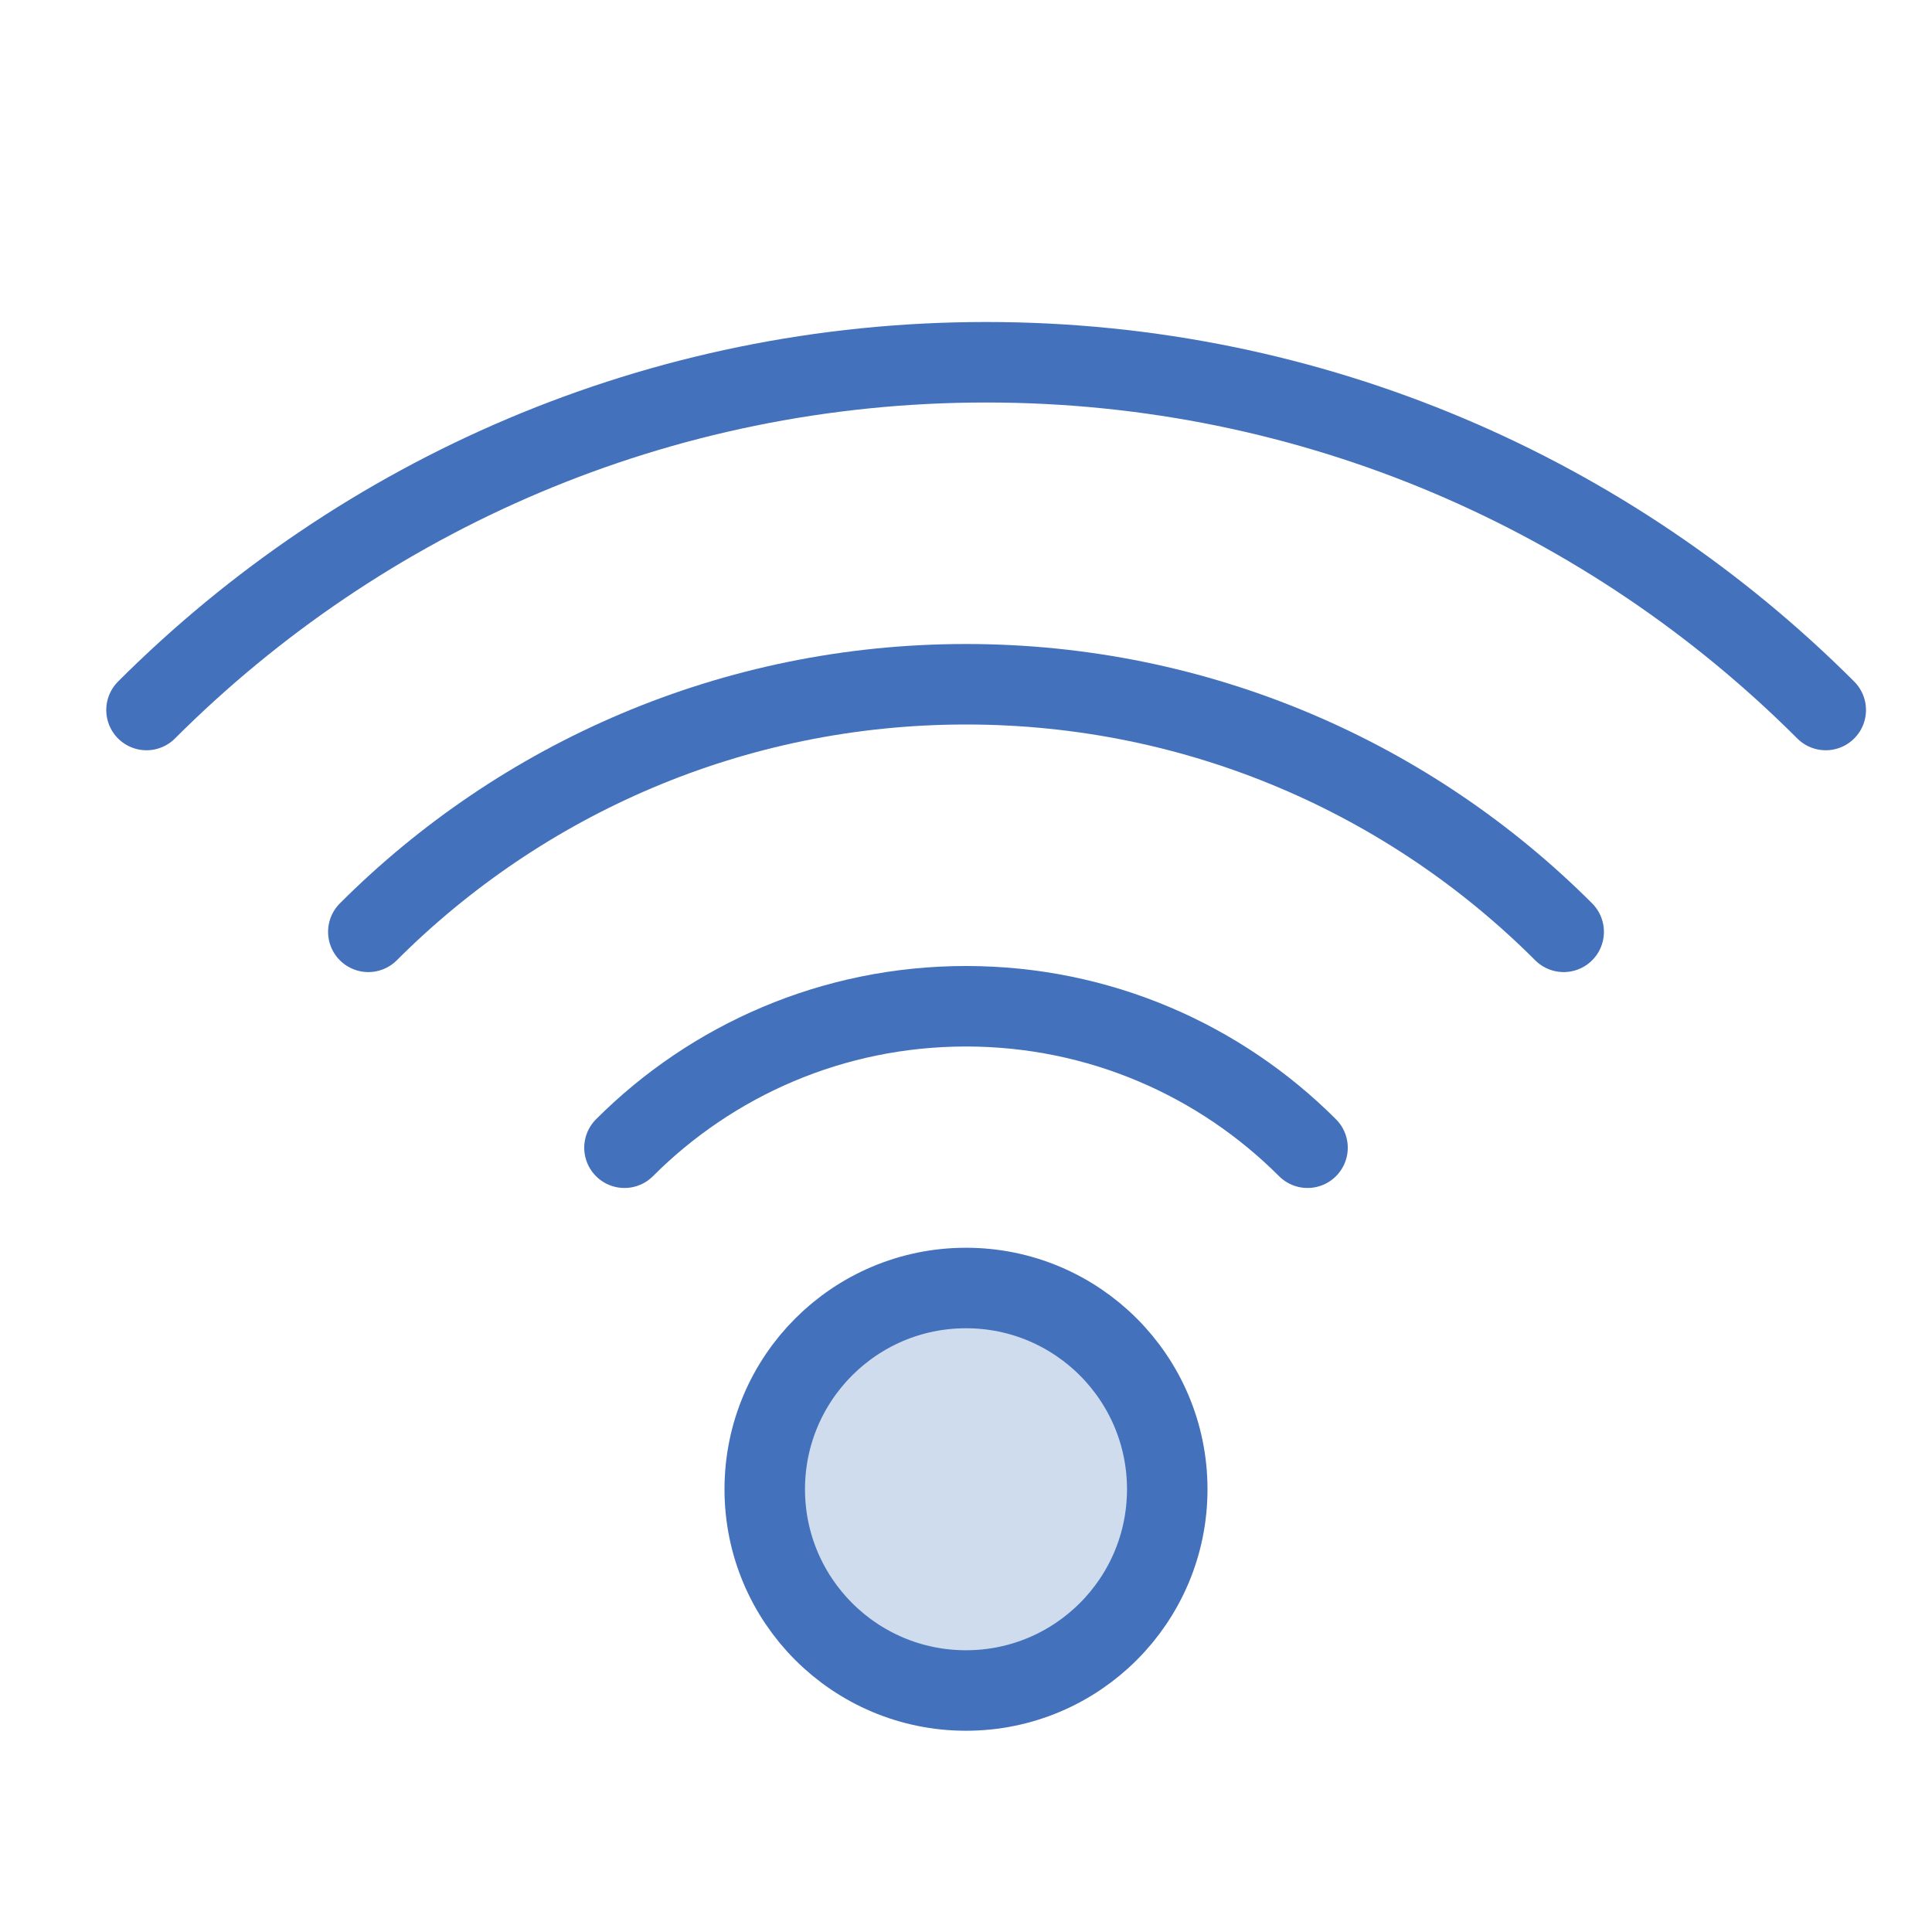 <?xml version="1.0" encoding="UTF-8" standalone="no"?>
<svg width="48px" height="48px" viewBox="0 0 48 48" version="1.1" xmlns="http://www.w3.org/2000/svg" xmlns:xlink="http://www.w3.org/1999/xlink" xmlns:sketch="http://www.bohemiancoding.com/sketch/ns">
    <!-- Generator: Sketch 3.3 (11970) - http://www.bohemiancoding.com/sketch -->
    <title>Wifi</title>
    <desc>Created with Sketch.</desc>
    <defs></defs>
    <g id="Page-1" stroke="none" stroke-width="1" fill="none" fill-rule="evenodd" sketch:type="MSPage">
        <g id="Group" sketch:type="MSLayerGroup" transform="translate(3, 9)" stroke="#4371BC" stroke-width="2" stroke-linecap="round" stroke-linejoin="round">
            <circle id="Oval-68" fill="#CFDCEE" sketch:type="MSShapeGroup" cx="21" cy="28" r="5"></circle>
            <path d="M29.485,19.515 C27.314,17.343 24.314,16 21,16 C17.686,16 14.686,17.343 12.515,19.515" id="Oval-69" sketch:type="MSShapeGroup"></path>
            <path d="M35.849,14.151 C32.049,10.351 26.799,8 21,8 C15.201,8 9.951,10.351 6.151,14.151" id="Oval-69" sketch:type="MSShapeGroup"></path>
            <path d="M42.36,8.64 C37.021,3.302 29.646,0 21.5,0 C13.354,0 5.979,3.302 0.64,8.64" id="Oval-69-Copy" sketch:type="MSShapeGroup"></path>
        </g>
    </g>
</svg>